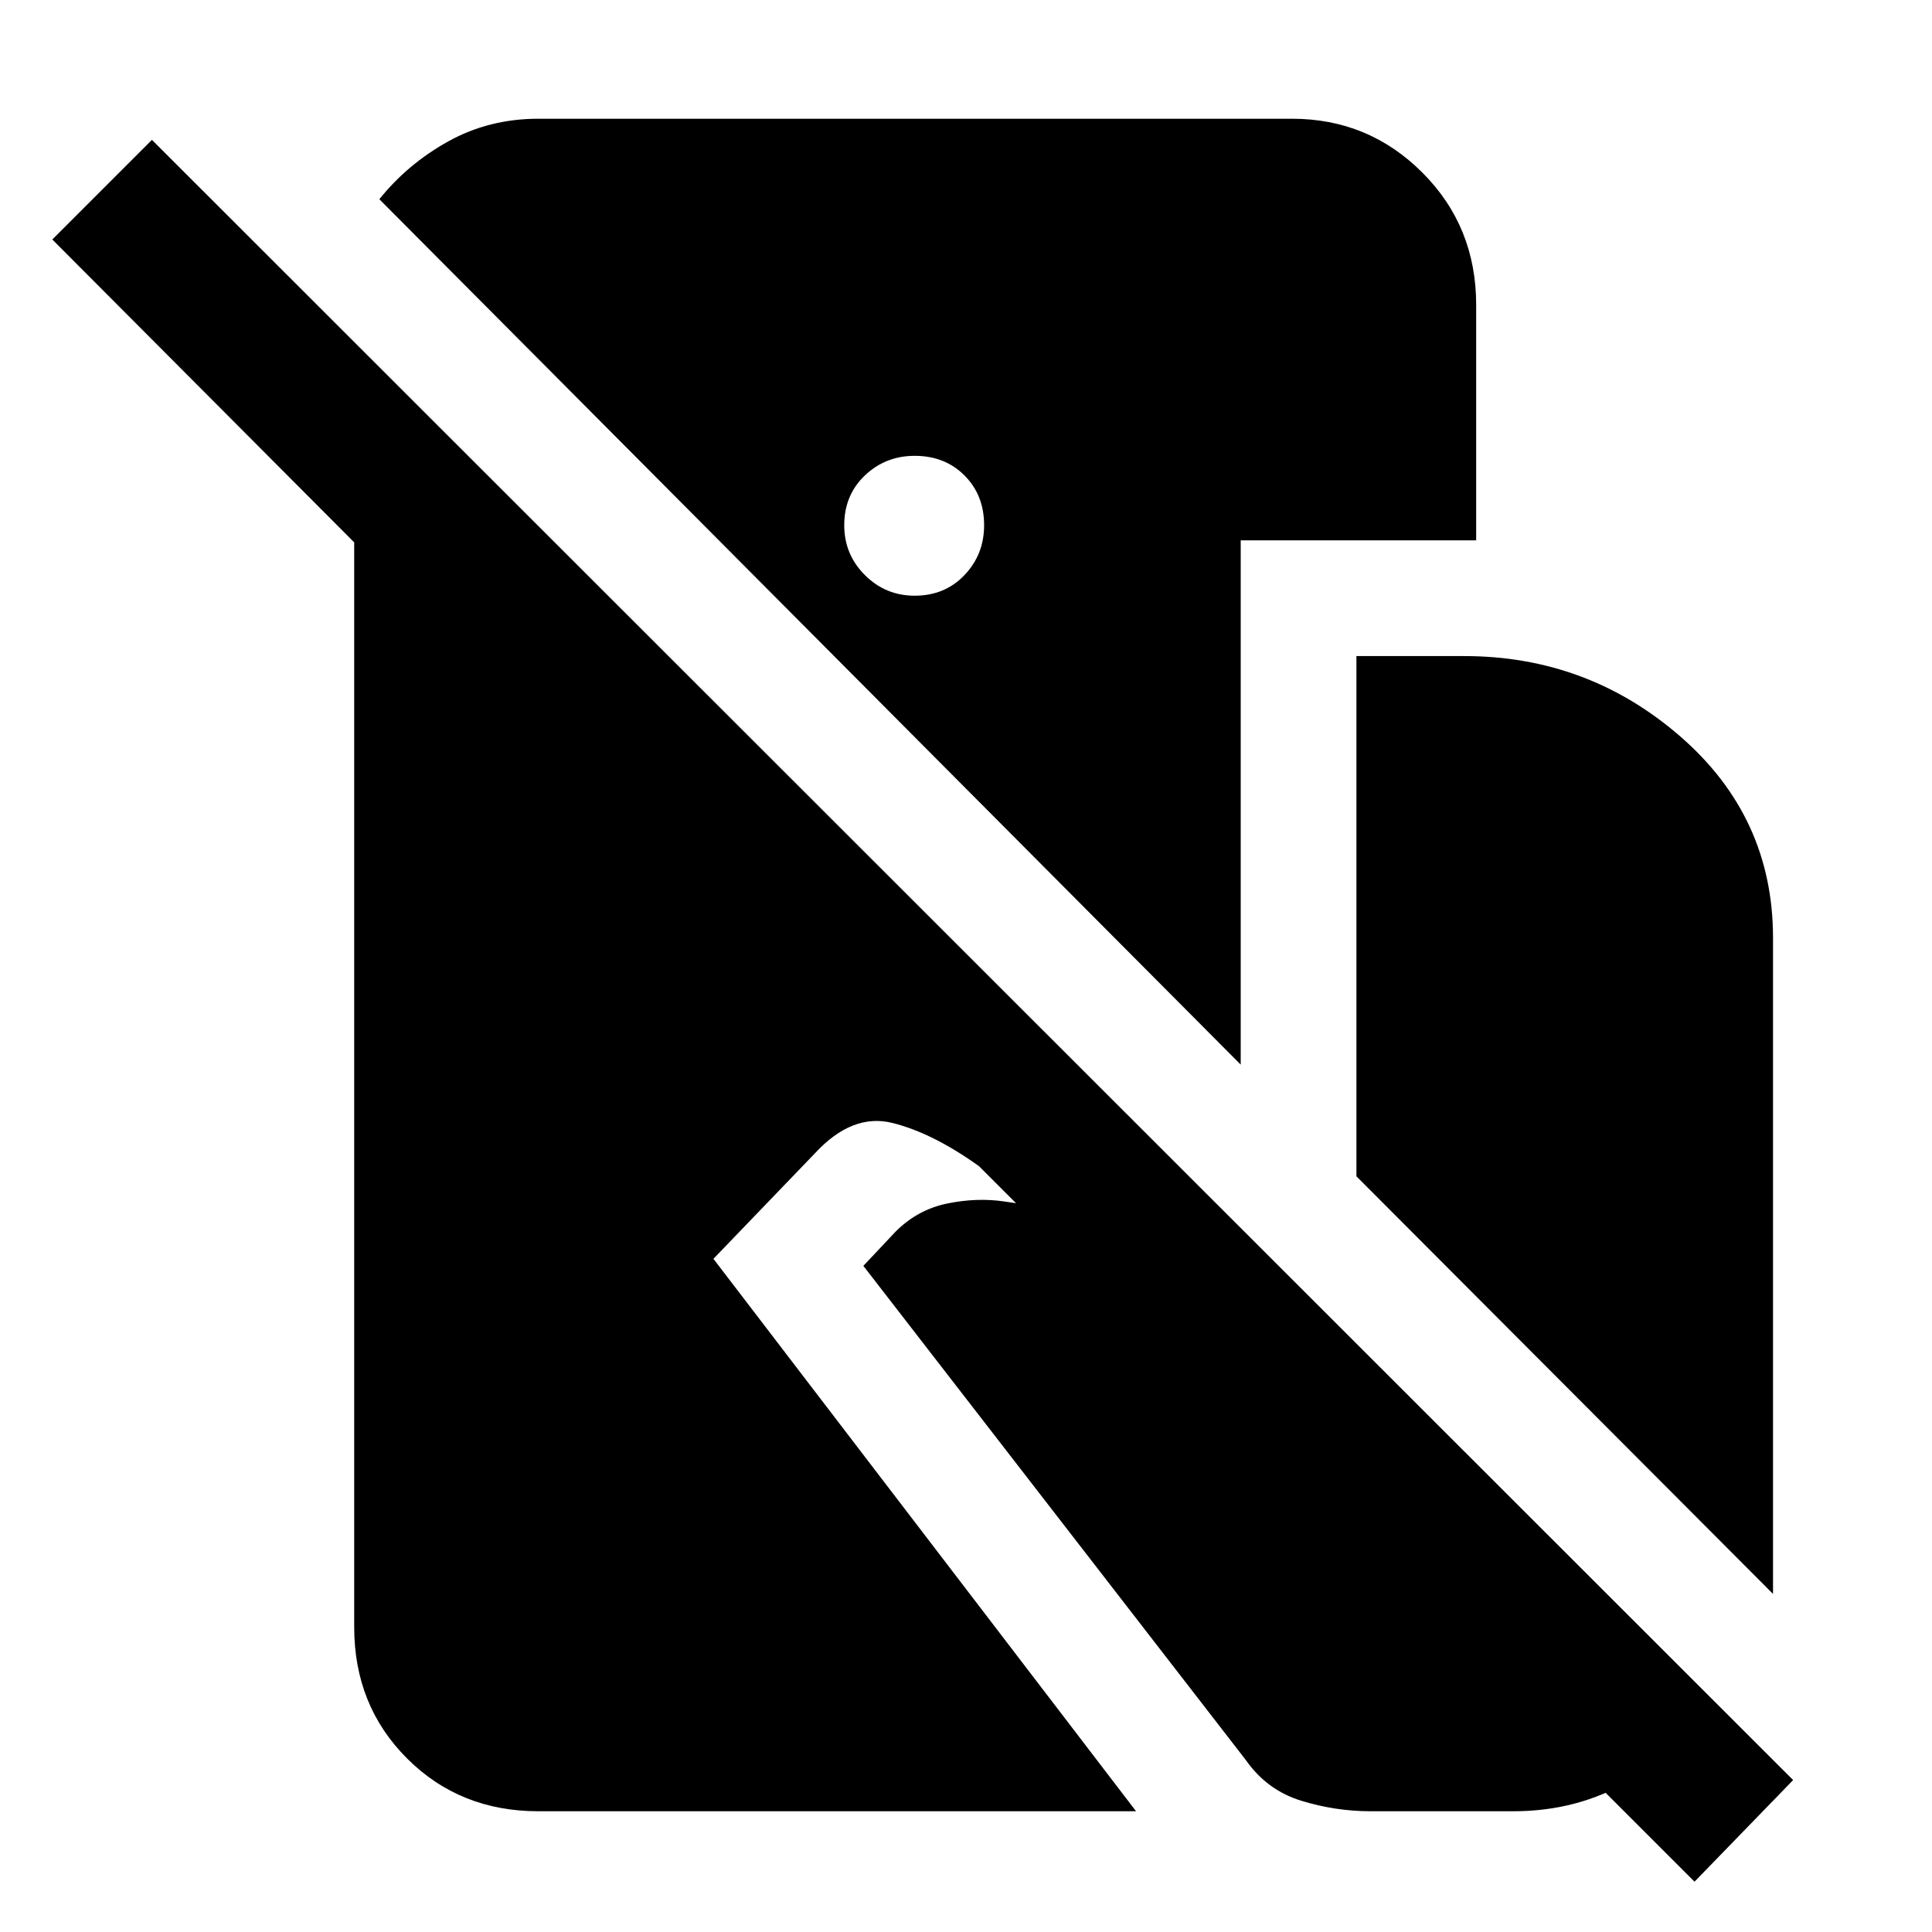 <svg xmlns="http://www.w3.org/2000/svg" height="48" viewBox="0 -960 960 960" width="48"><path d="M267.5-60q-39 0-65.25-26.25T176-151.5v-539L26-841l49.5-49.5L891-75.5 842-25 486.5-380.5q-23-16.5-43-21.5T405-387l-50.5 52.5L564.5-60h-297Zm349-371-428-430q14-17.5 34.25-28.75T267.5-901H642q38 0 64.75 26.75t26.75 65.75v117h-117V-431Zm-162-233q15 0 24.75-10.25T489-699q0-15-9.75-24.75t-24.75-9.75q-14.5 0-24.75 9.75T419.5-699q0 14.5 10.25 24.75T454.5-664ZM881-168 674-375.5V-634h53.5q61.5 0 107.5 40t46 100v326ZM681-60q-17.5 0-34.5-5.25T619-85.5L429-331l16-17q11-11 25.75-14t28.25-1l121.5 18 230 230q-15 24.5-40.75 39.75T752-60h-71Z"/></svg>